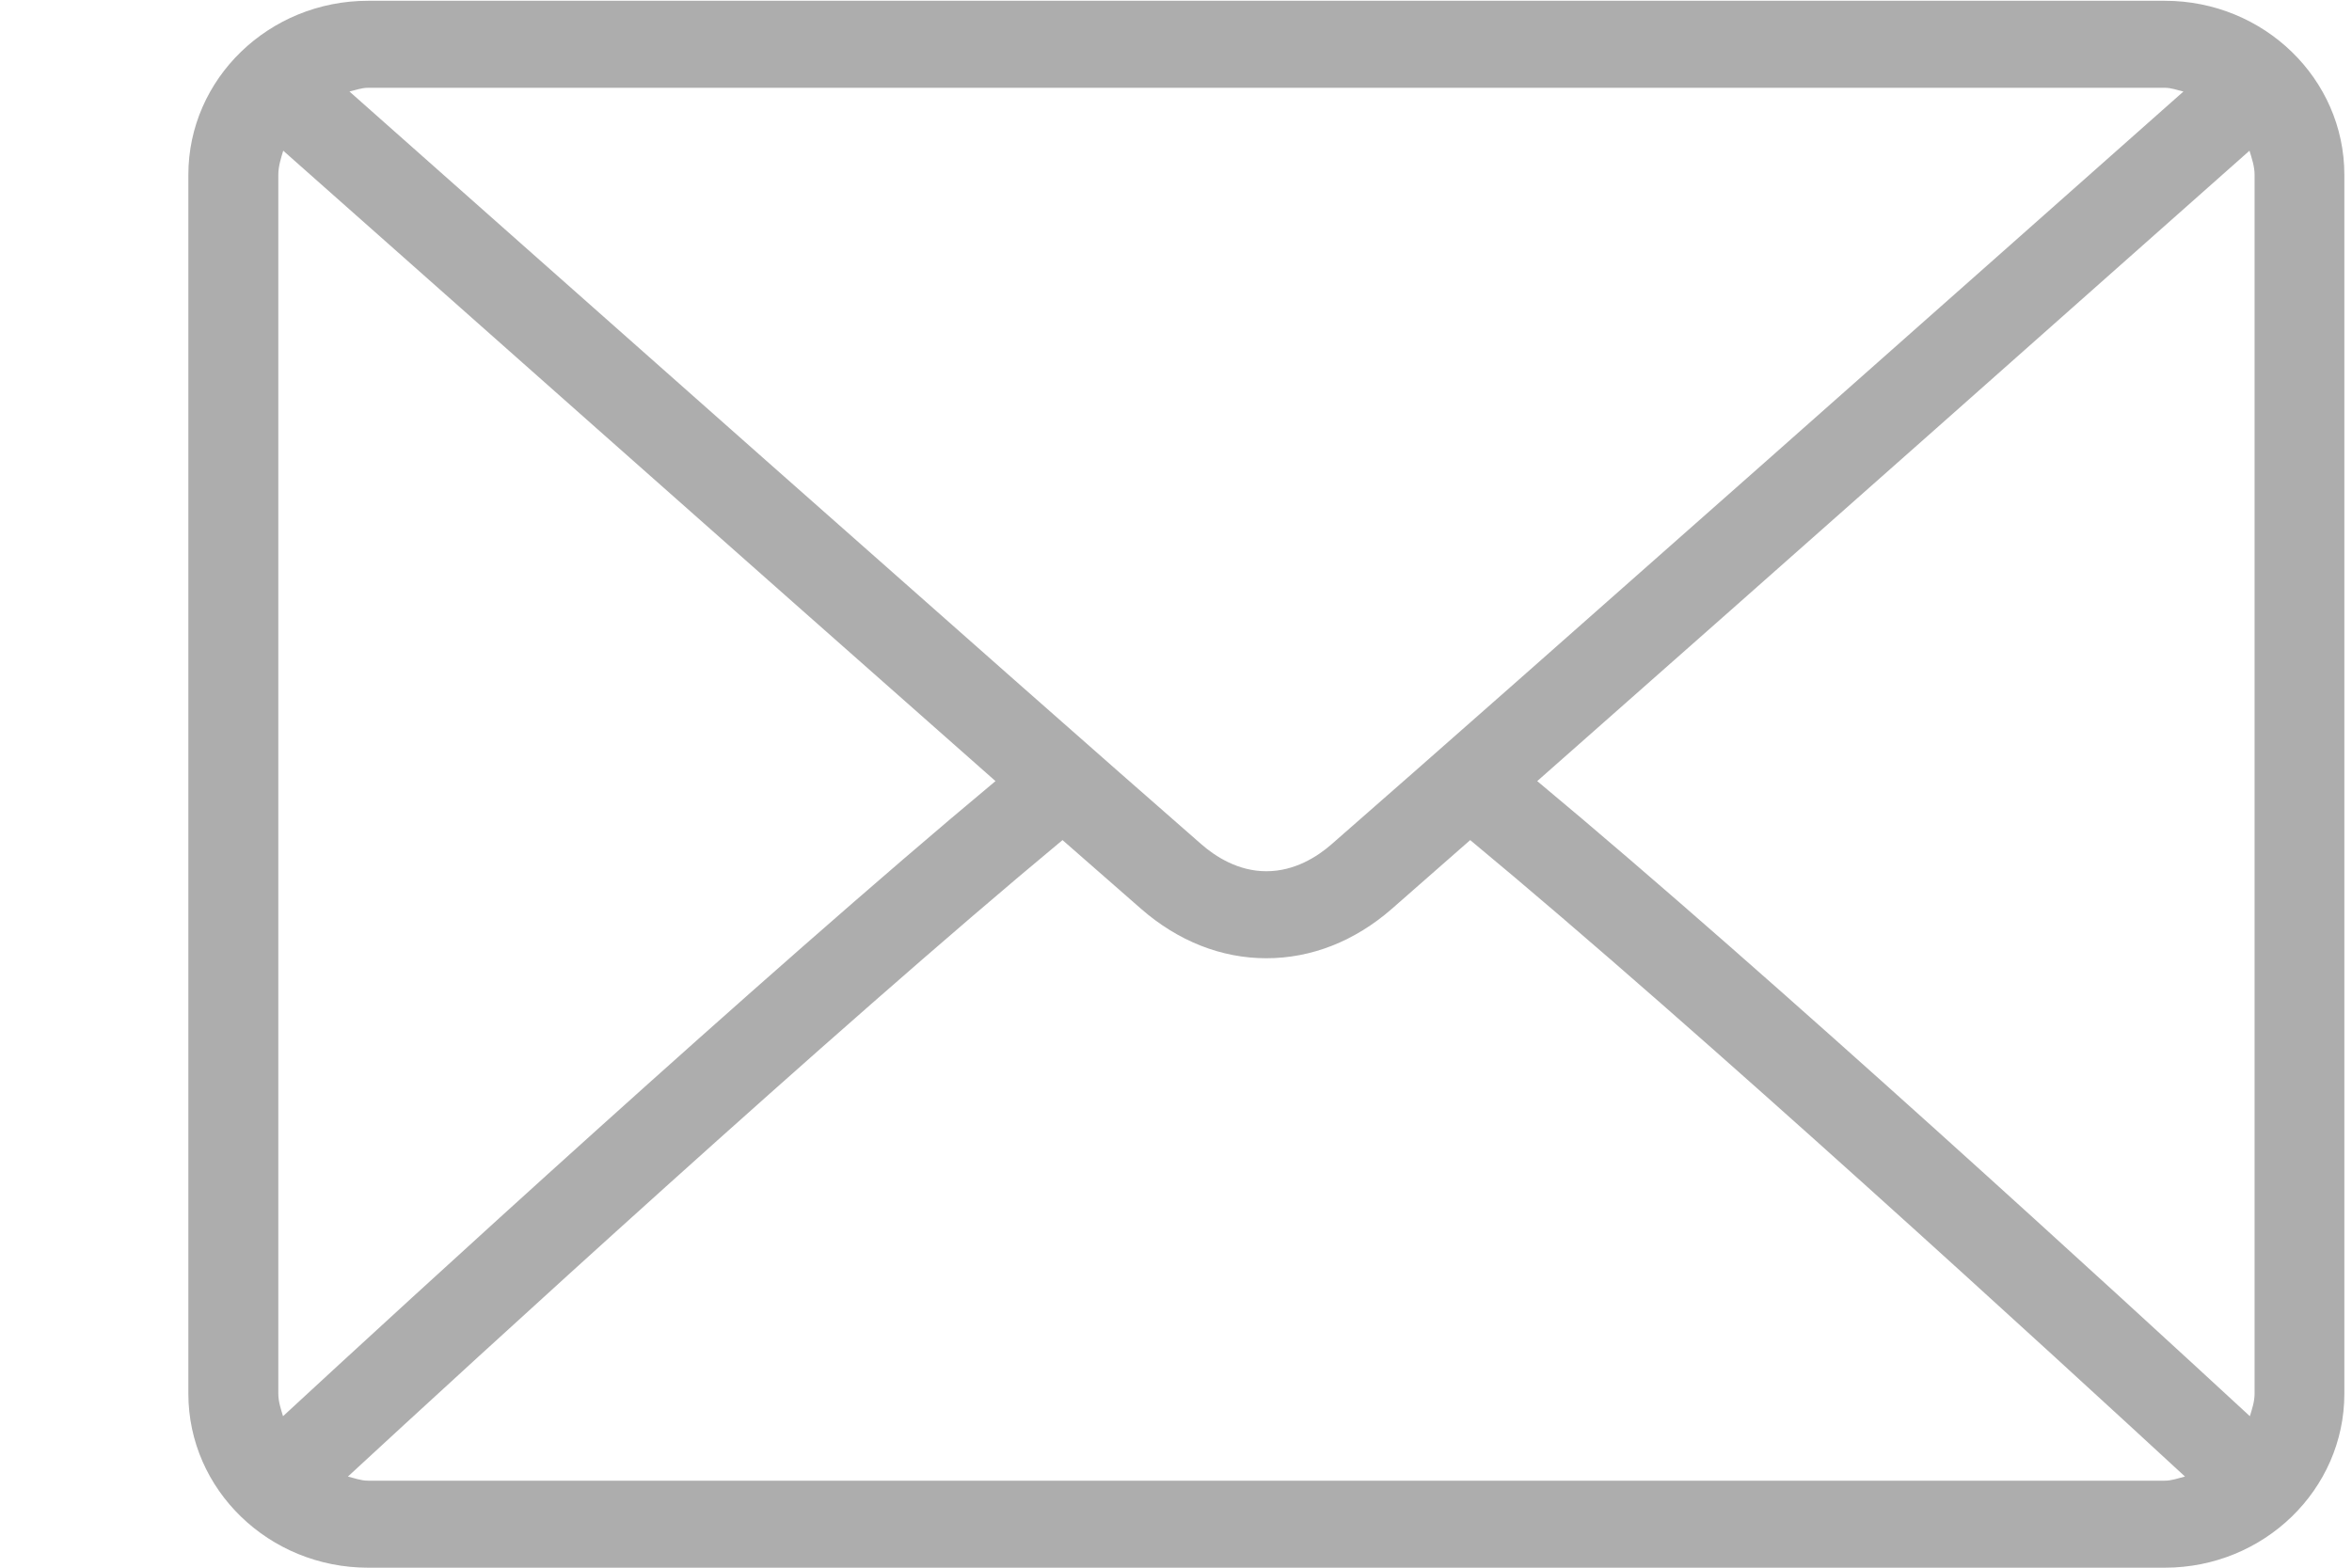 <svg width="12" height="8" viewBox="0 0 12 8" fill="none" xmlns="http://www.w3.org/2000/svg">
<path d="M11.045 0.004H1.878C1.372 0.004 0.961 0.402 0.961 0.892V7.112C0.961 7.602 1.372 8 1.878 8H11.045C11.55 8 11.961 7.602 11.961 7.112V0.892C11.961 0.402 11.55 0.004 11.045 0.004ZM1.878 0.448H11.045C11.079 0.448 11.108 0.46 11.14 0.467C10.346 1.171 7.715 3.504 6.794 4.308C6.722 4.371 6.606 4.446 6.461 4.446C6.317 4.446 6.201 4.371 6.129 4.308C5.208 3.504 2.576 1.17 1.783 0.467C1.814 0.46 1.844 0.448 1.878 0.448ZM1.42 7.112V0.892C1.42 0.849 1.433 0.809 1.445 0.769C2.053 1.308 3.889 2.936 5.079 3.986C3.893 4.974 2.056 6.661 1.444 7.227C1.433 7.19 1.42 7.153 1.42 7.112ZM11.045 7.556H1.878C1.841 7.556 1.809 7.543 1.775 7.535C2.407 6.951 4.256 5.254 5.421 4.287C5.573 4.42 5.712 4.542 5.822 4.638C6.011 4.803 6.232 4.89 6.461 4.89C6.691 4.89 6.912 4.803 7.101 4.638C7.21 4.542 7.349 4.421 7.501 4.287C8.667 5.253 10.515 6.951 11.148 7.535C11.114 7.543 11.081 7.556 11.045 7.556ZM11.503 7.112C11.503 7.153 11.49 7.19 11.479 7.227C10.866 6.661 9.03 4.974 7.843 3.986C9.034 2.936 10.87 1.308 11.477 0.769C11.489 0.809 11.503 0.849 11.503 0.892V7.112Z" fill="#ADADAD"/>
</svg>

